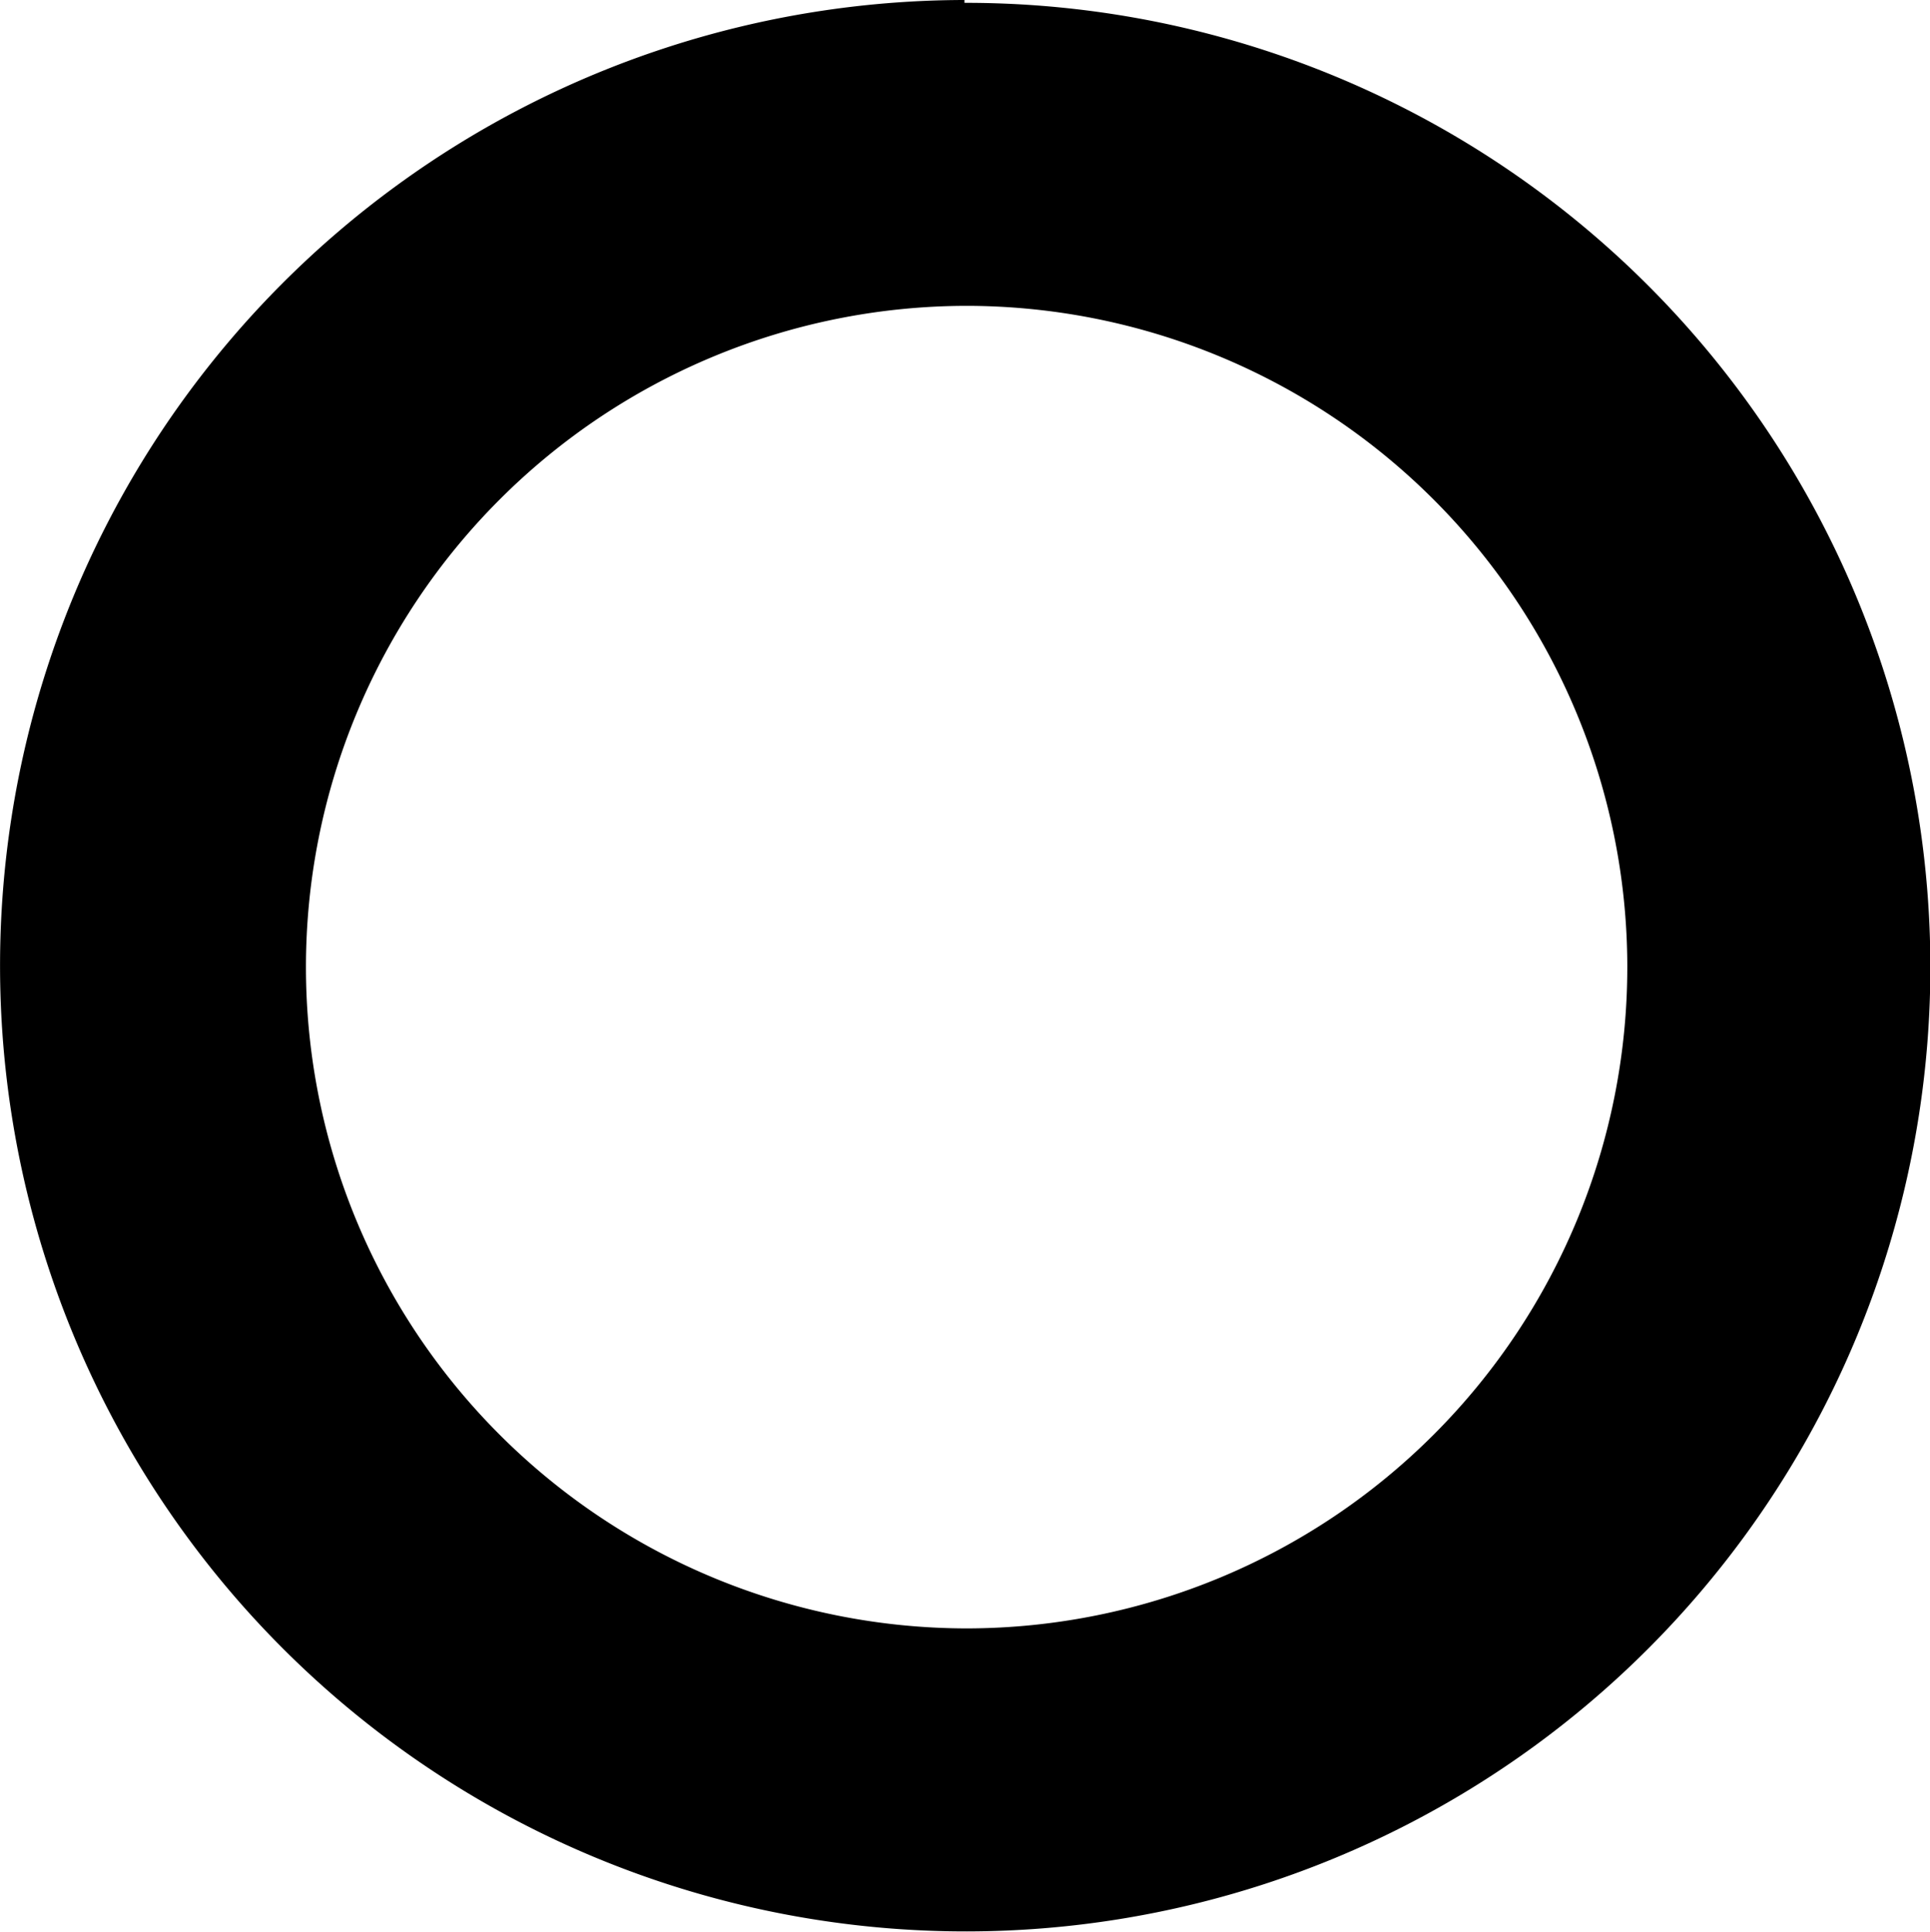 <svg xmlns="http://www.w3.org/2000/svg" viewBox="4.463 19.987 19.01 19.03">
  <path d="M 13.963 19.987 A 1 1 0 0 0 13.991 39.014 A 1 1 0 0 0 13.963 20.015 M 13.963 23 A 1 1 0 0 1 13.991 36.029 A 1 1 0 0 1 13.991 23 z" fill="#000000"/>
</svg>